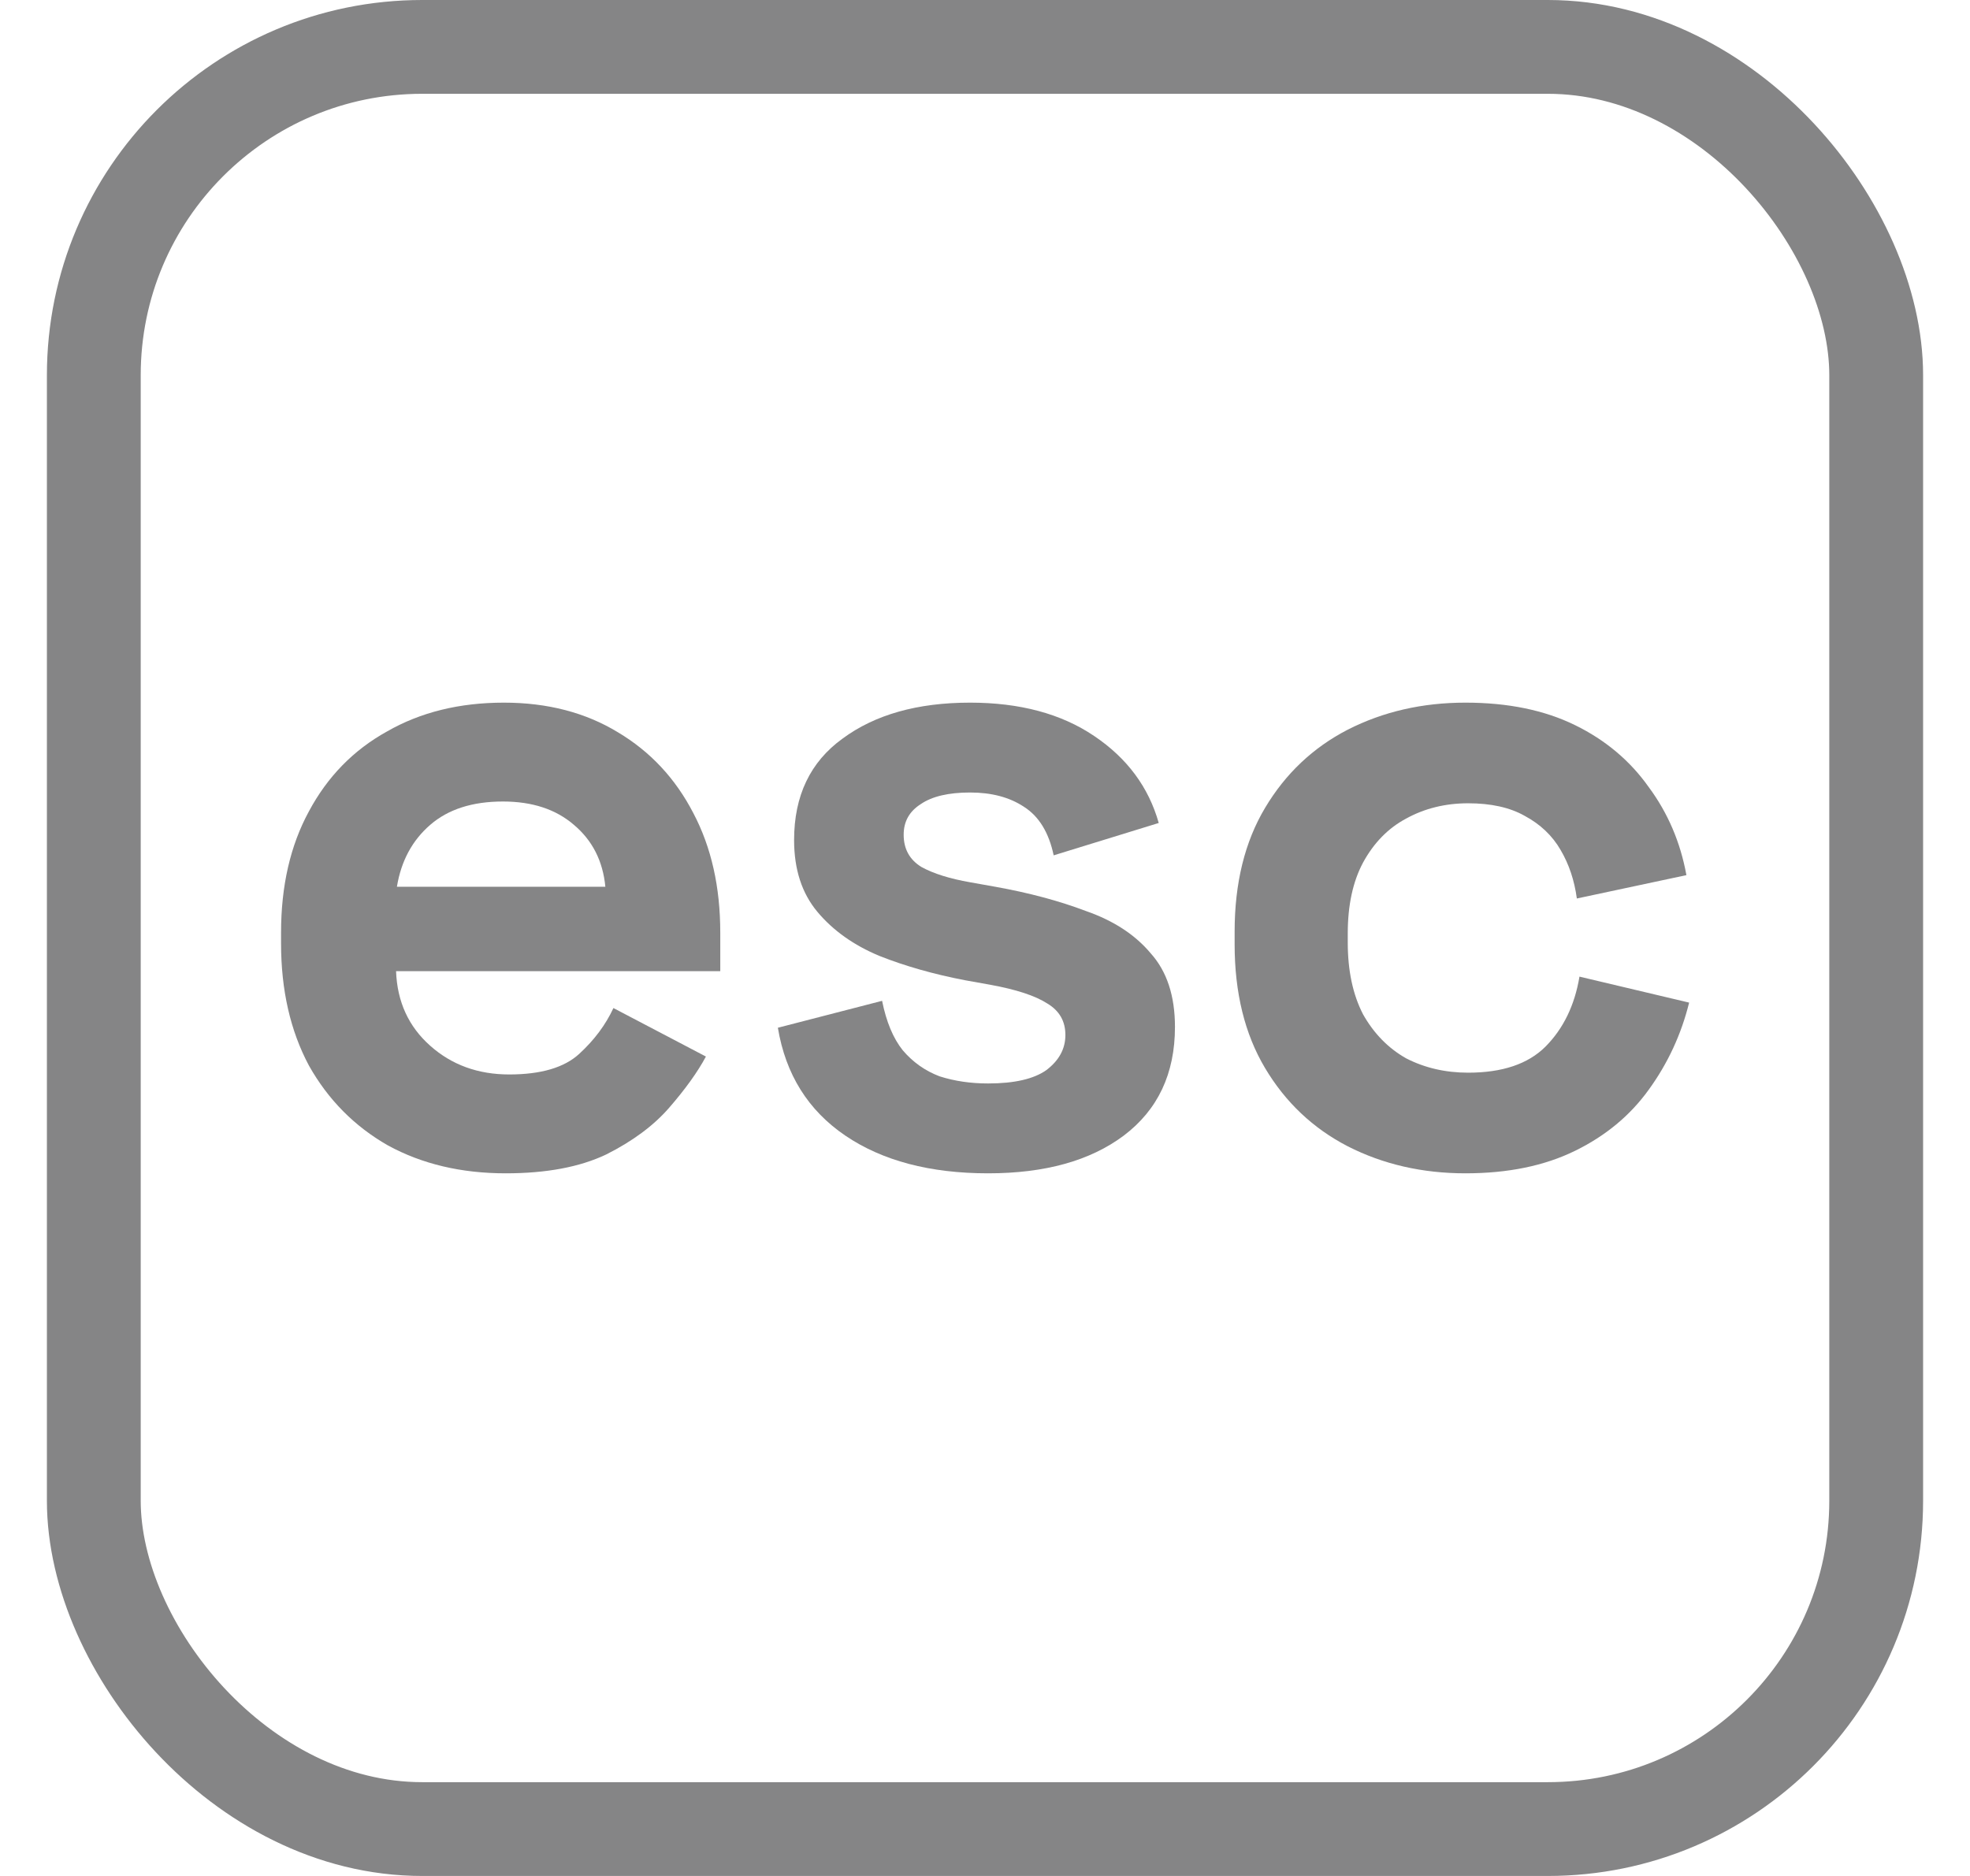 <svg width="21" height="20" viewBox="0 0 21 20" fill="none" xmlns="http://www.w3.org/2000/svg">
<rect x="1" y="0.5" width="19" height="19" rx="3.5" stroke="#858586"/>
<path d="M5.39 12.509C4.917 12.509 4.499 12.41 4.136 12.212C3.778 12.008 3.497 11.723 3.293 11.36C3.095 10.989 2.996 10.555 2.996 10.057V9.943C2.996 9.445 3.095 9.014 3.293 8.65C3.491 8.28 3.768 7.996 4.126 7.798C4.483 7.593 4.898 7.491 5.371 7.491C5.837 7.491 6.242 7.597 6.587 7.807C6.931 8.012 7.2 8.299 7.391 8.669C7.583 9.033 7.678 9.457 7.678 9.943V10.354H4.222C4.234 10.68 4.356 10.945 4.586 11.149C4.815 11.353 5.096 11.455 5.428 11.455C5.766 11.455 6.015 11.382 6.175 11.235C6.335 11.088 6.456 10.926 6.539 10.747L7.525 11.264C7.436 11.43 7.305 11.612 7.133 11.81C6.967 12.001 6.743 12.167 6.462 12.308C6.181 12.442 5.824 12.509 5.39 12.509ZM4.231 9.454H6.453C6.427 9.18 6.315 8.96 6.118 8.794C5.926 8.628 5.674 8.545 5.361 8.545C5.036 8.545 4.777 8.628 4.586 8.794C4.394 8.96 4.276 9.18 4.231 9.454Z" fill="#858586"/>
<path d="M10.533 12.509C9.914 12.509 9.406 12.375 9.011 12.107C8.615 11.838 8.375 11.455 8.292 10.957L9.403 10.67C9.448 10.894 9.521 11.069 9.623 11.197C9.732 11.325 9.863 11.417 10.016 11.475C10.176 11.526 10.348 11.551 10.533 11.551C10.814 11.551 11.021 11.503 11.155 11.408C11.29 11.305 11.357 11.181 11.357 11.034C11.357 10.887 11.293 10.776 11.165 10.699C11.037 10.616 10.833 10.549 10.552 10.498L10.284 10.45C9.952 10.386 9.649 10.3 9.374 10.191C9.1 10.077 8.88 9.92 8.714 9.722C8.548 9.524 8.465 9.269 8.465 8.956C8.465 8.484 8.637 8.123 8.982 7.874C9.327 7.619 9.78 7.491 10.341 7.491C10.871 7.491 11.312 7.609 11.663 7.846C12.014 8.082 12.244 8.391 12.352 8.774L11.232 9.119C11.181 8.877 11.076 8.704 10.916 8.602C10.763 8.5 10.571 8.449 10.341 8.449C10.112 8.449 9.936 8.49 9.815 8.573C9.694 8.65 9.633 8.758 9.633 8.899C9.633 9.052 9.697 9.167 9.824 9.244C9.952 9.314 10.124 9.368 10.341 9.406L10.61 9.454C10.967 9.518 11.29 9.604 11.577 9.713C11.87 9.815 12.1 9.965 12.266 10.163C12.438 10.354 12.525 10.616 12.525 10.948C12.525 11.446 12.343 11.832 11.979 12.107C11.621 12.375 11.139 12.509 10.533 12.509Z" fill="#858586"/>
<path d="M15.621 12.509C15.162 12.509 14.744 12.413 14.367 12.221C13.997 12.03 13.703 11.752 13.486 11.388C13.269 11.024 13.161 10.584 13.161 10.067V9.933C13.161 9.416 13.269 8.975 13.486 8.612C13.703 8.248 13.997 7.97 14.367 7.779C14.744 7.587 15.162 7.491 15.621 7.491C16.075 7.491 16.464 7.571 16.79 7.731C17.115 7.89 17.377 8.111 17.575 8.391C17.779 8.666 17.913 8.979 17.977 9.33L16.809 9.579C16.783 9.387 16.726 9.215 16.636 9.062C16.547 8.908 16.419 8.787 16.253 8.698C16.094 8.608 15.893 8.564 15.65 8.564C15.408 8.564 15.187 8.618 14.989 8.727C14.798 8.829 14.645 8.985 14.53 9.196C14.421 9.4 14.367 9.652 14.367 9.952V10.048C14.367 10.348 14.421 10.603 14.53 10.814C14.645 11.018 14.798 11.175 14.989 11.283C15.187 11.385 15.408 11.436 15.65 11.436C16.014 11.436 16.288 11.344 16.474 11.159C16.665 10.967 16.786 10.718 16.837 10.412L18.006 10.689C17.922 11.028 17.779 11.337 17.575 11.618C17.377 11.893 17.115 12.11 16.79 12.269C16.464 12.429 16.075 12.509 15.621 12.509Z" fill="#858586"/>
</svg>
